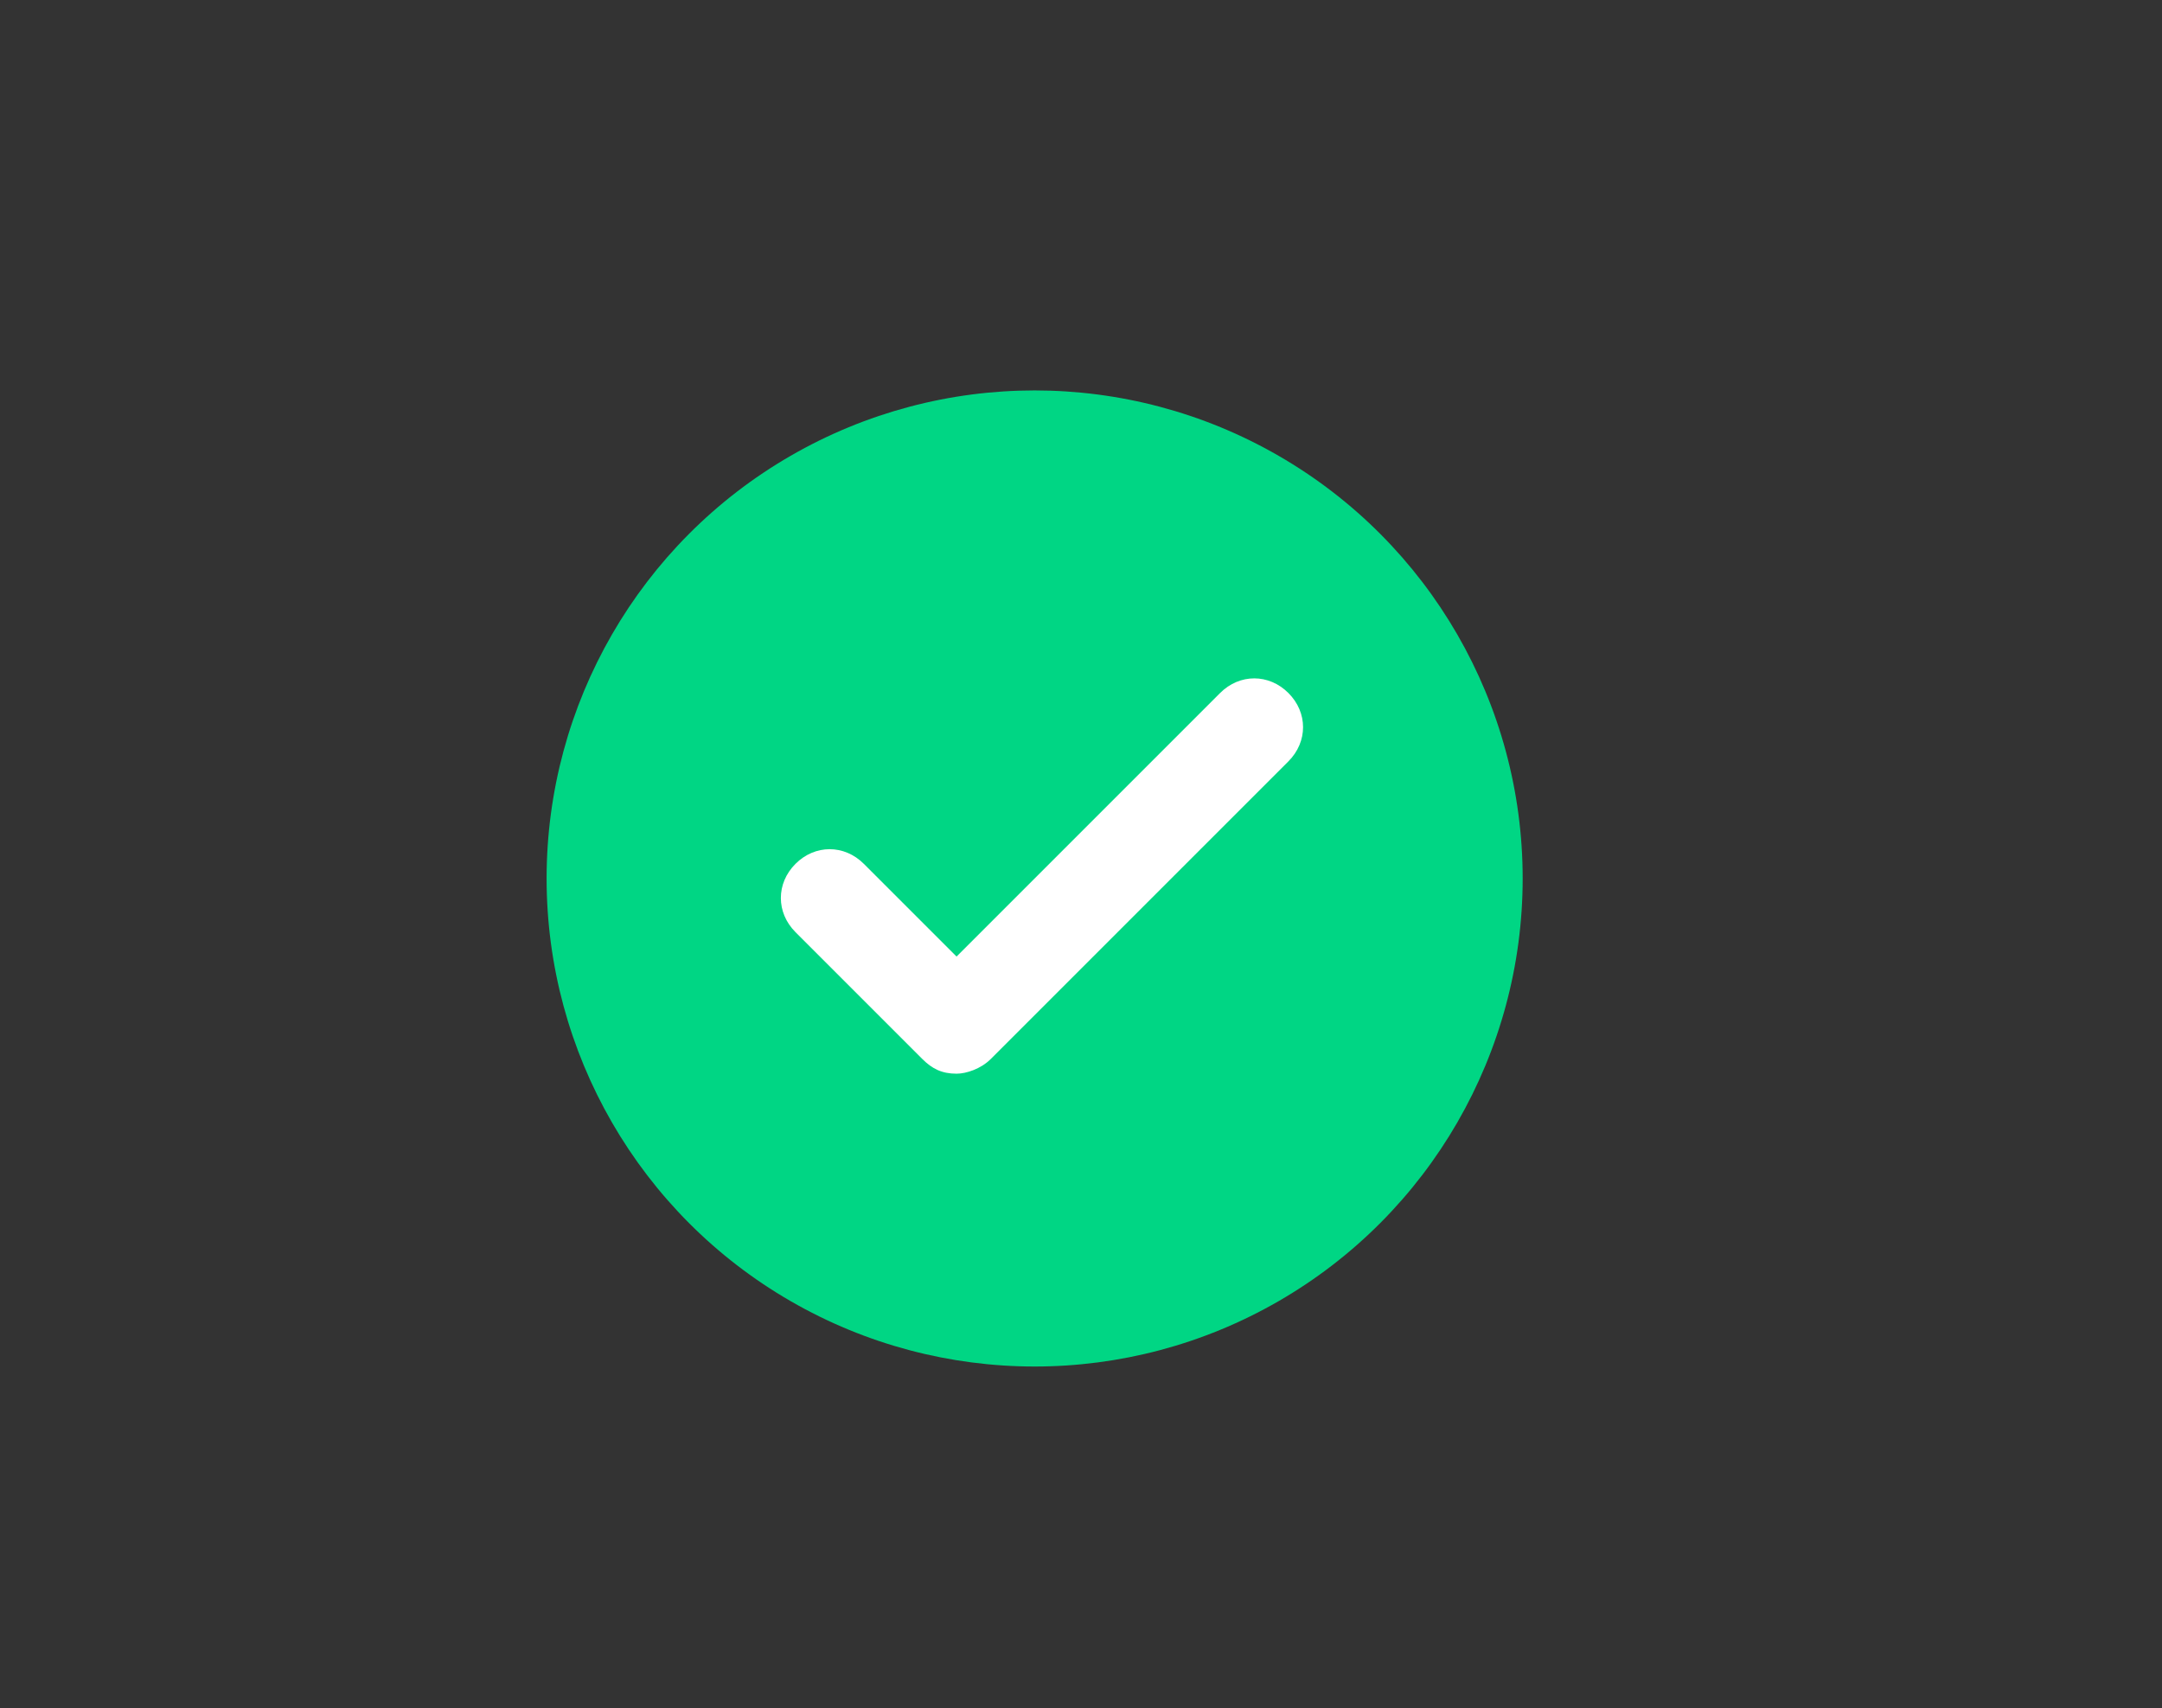 <?xml version="1.0" encoding="utf-8"?>
<!-- Generator: Adobe Illustrator 19.1.0, SVG Export Plug-In . SVG Version: 6.00 Build 0)  -->
<svg version="1.1" id="Layer_1" xmlns="http://www.w3.org/2000/svg" xmlns:xlink="http://www.w3.org/1999/xlink" x="0px" y="0px"
	 width="44.3px" height="35px" viewBox="0 0 44.3 35" enable-background="new 0 0 44.3 35" xml:space="preserve">
<rect x="0" y="0" width="44.3" height="35" fill="#333333" stroke="none"/>
<g>
	<circle fill="#00D684" cx="21.2" cy="18" r="10"/>
</g>
<g>
	<path fill="#FFFFFF" d="M19.6,22L19.6,22c-0.3,0-0.5-0.1-0.7-0.3l-2.6-2.6c-0.4-0.4-0.4-1,0-1.4c0.4-0.4,1-0.4,1.4,0l1.9,1.9
		l5.4-5.4c0.4-0.4,1-0.4,1.4,0s0.4,1,0,1.4l-6.1,6.1C20.1,21.9,19.8,22,19.6,22z"/>
</g>
</svg>
